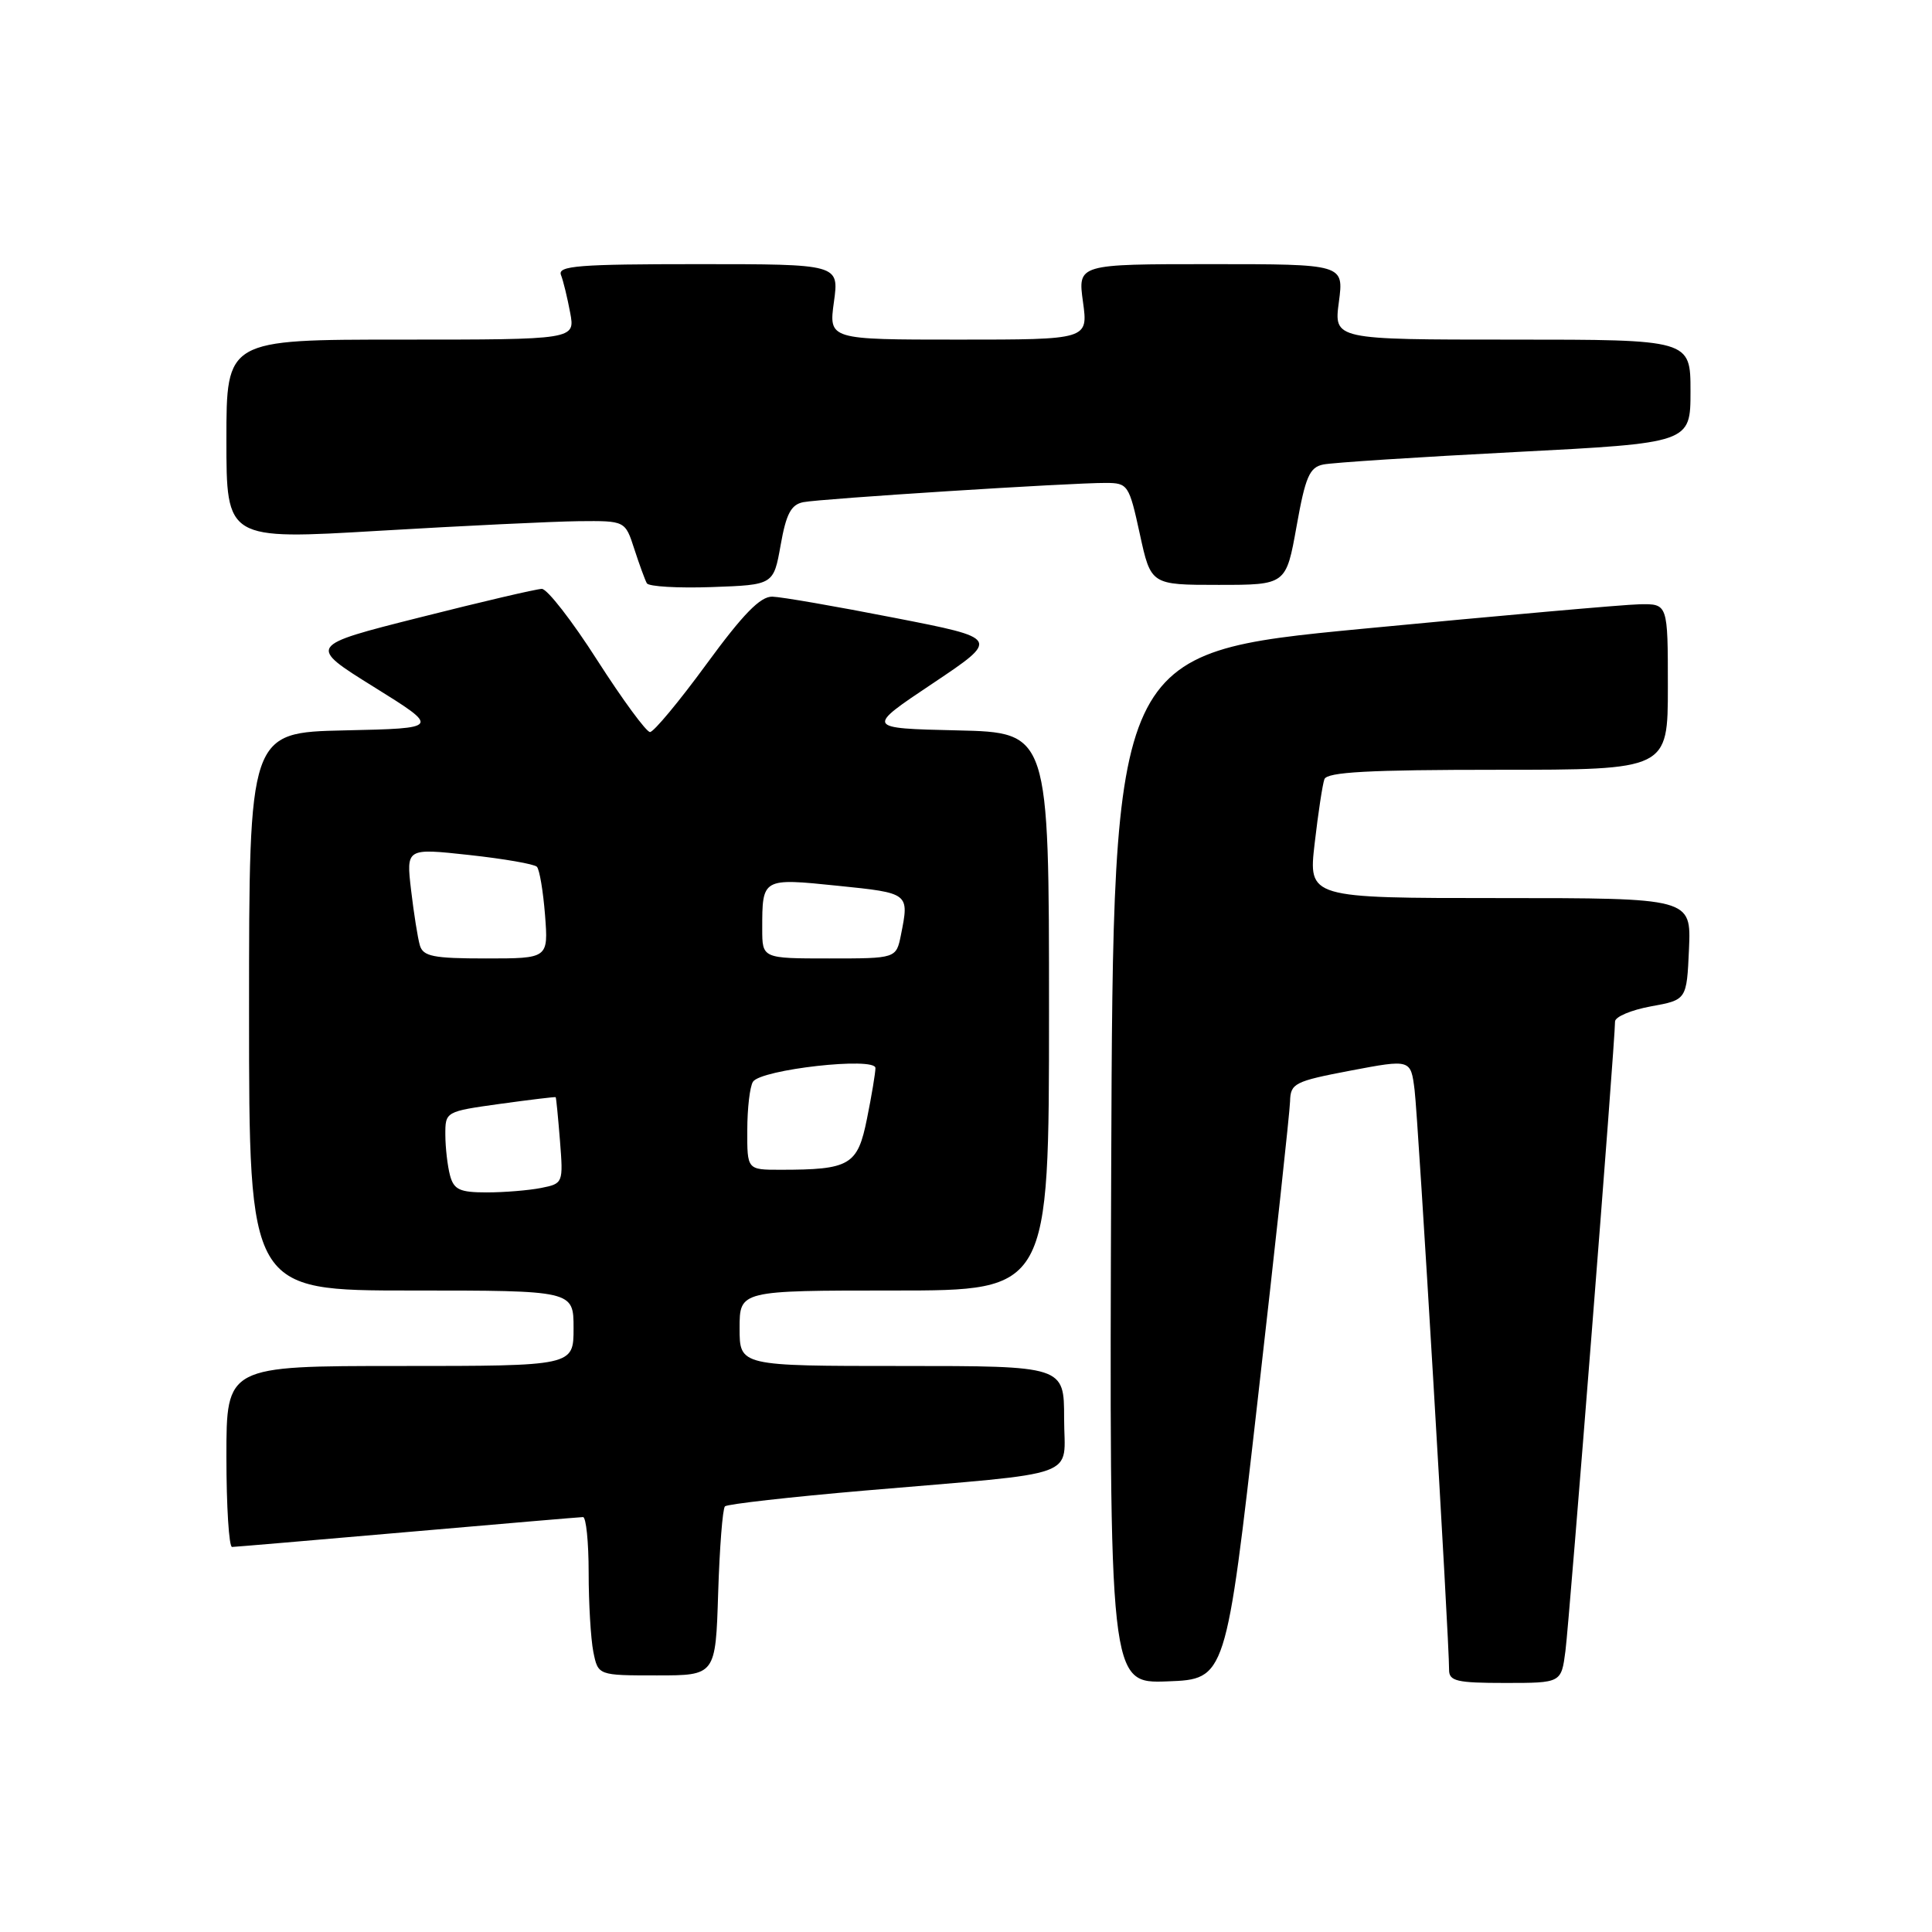 <?xml version="1.0" encoding="UTF-8" standalone="no"?>
<!DOCTYPE svg PUBLIC "-//W3C//DTD SVG 1.1//EN" "http://www.w3.org/Graphics/SVG/1.1/DTD/svg11.dtd" >
<svg xmlns="http://www.w3.org/2000/svg" xmlns:xlink="http://www.w3.org/1999/xlink" version="1.1" viewBox="0 0 256 256">
 <g >
 <path fill="currentColor"
d=" M 166.65 185.50 C 168.97 165.15 170.90 147.35 170.94 145.94 C 171.00 143.55 171.51 143.28 178.96 141.86 C 186.93 140.35 186.93 140.35 187.44 144.42 C 187.92 148.29 192.04 217.54 192.01 221.25 C 192.00 222.76 193.02 223.00 199.44 223.00 C 206.88 223.00 206.88 223.00 207.43 218.75 C 207.95 214.77 214.02 137.84 214.00 135.36 C 214.00 134.73 216.14 133.83 218.75 133.35 C 223.50 132.49 223.50 132.49 223.80 125.74 C 224.09 119.00 224.09 119.00 198.73 119.00 C 173.36 119.00 173.36 119.00 174.20 111.75 C 174.66 107.76 175.24 103.94 175.49 103.25 C 175.83 102.30 181.35 102.00 198.47 102.00 C 221.00 102.00 221.00 102.00 221.00 91.00 C 221.00 80.00 221.00 80.00 217.25 80.07 C 215.19 80.11 198.65 81.58 180.50 83.32 C 147.50 86.50 147.50 86.50 147.24 154.79 C 146.99 223.08 146.99 223.08 154.71 222.79 C 162.44 222.50 162.44 222.50 166.65 185.50 Z  M 95.16 211.08 C 95.35 205.08 95.75 199.91 96.06 199.60 C 96.37 199.30 104.69 198.36 114.56 197.51 C 143.84 195.00 141.00 196.03 141.00 187.94 C 141.00 181.00 141.00 181.00 119.50 181.00 C 98.00 181.00 98.00 181.00 98.00 176.00 C 98.00 171.00 98.00 171.00 118.50 171.00 C 139.00 171.00 139.00 171.00 139.00 134.03 C 139.00 97.06 139.00 97.06 126.85 96.78 C 114.69 96.50 114.69 96.50 123.60 90.55 C 132.50 84.59 132.50 84.59 118.50 81.86 C 110.80 80.35 103.53 79.09 102.34 79.06 C 100.75 79.02 98.47 81.36 93.61 88.00 C 89.99 92.95 86.62 97.00 86.13 97.00 C 85.64 97.00 82.50 92.72 79.15 87.50 C 75.81 82.27 72.50 78.01 71.79 78.03 C 71.08 78.04 63.81 79.74 55.63 81.81 C 40.76 85.56 40.76 85.56 49.55 91.03 C 58.34 96.50 58.34 96.50 45.67 96.78 C 33.00 97.06 33.00 97.06 33.00 134.03 C 33.00 171.00 33.00 171.00 54.50 171.00 C 76.00 171.00 76.00 171.00 76.00 176.00 C 76.00 181.00 76.00 181.00 53.00 181.00 C 30.00 181.00 30.00 181.00 30.00 193.00 C 30.00 199.60 30.34 204.99 30.75 204.98 C 31.16 204.97 41.62 204.08 54.00 203.00 C 66.38 201.92 76.84 201.03 77.25 201.02 C 77.66 201.01 78.00 204.32 78.00 208.38 C 78.00 212.43 78.28 217.16 78.62 218.88 C 79.25 222.00 79.25 222.00 87.04 222.00 C 94.82 222.00 94.82 222.00 95.16 211.08 Z  M 103.44 72.22 C 104.17 68.09 104.82 66.86 106.44 66.54 C 108.76 66.08 141.85 63.97 146.53 63.99 C 149.45 64.00 149.61 64.23 151.03 70.75 C 152.50 77.50 152.50 77.50 161.45 77.50 C 170.41 77.50 170.41 77.50 171.80 69.75 C 172.97 63.18 173.51 61.92 175.34 61.55 C 176.53 61.30 187.96 60.56 200.75 59.90 C 224.00 58.70 224.00 58.70 224.00 51.85 C 224.00 45.00 224.00 45.00 200.37 45.00 C 176.74 45.00 176.74 45.00 177.41 40.00 C 178.07 35.00 178.07 35.00 160.44 35.00 C 142.81 35.00 142.81 35.00 143.50 40.00 C 144.19 45.00 144.19 45.00 127.00 45.00 C 109.81 45.00 109.81 45.00 110.50 40.00 C 111.19 35.00 111.19 35.00 92.49 35.00 C 76.69 35.00 73.87 35.22 74.33 36.43 C 74.64 37.21 75.18 39.46 75.55 41.43 C 76.22 45.00 76.22 45.00 53.11 45.00 C 30.00 45.00 30.00 45.00 30.00 58.26 C 30.00 71.53 30.00 71.53 50.25 70.33 C 61.39 69.67 73.28 69.10 76.67 69.06 C 82.84 69.00 82.84 69.00 84.05 72.75 C 84.72 74.81 85.47 76.86 85.71 77.29 C 85.96 77.72 89.84 77.95 94.33 77.79 C 102.50 77.50 102.50 77.50 103.44 72.22 Z  M 59.63 155.75 C 59.30 154.51 59.02 152.10 59.01 150.39 C 59.00 147.29 59.02 147.28 66.25 146.27 C 70.24 145.72 73.56 145.32 73.63 145.38 C 73.70 145.45 73.95 148.05 74.20 151.16 C 74.64 156.76 74.62 156.83 71.70 157.41 C 70.08 157.73 66.83 158.00 64.49 158.00 C 60.92 158.00 60.14 157.64 59.63 155.75 Z  M 99.02 149.75 C 99.02 146.86 99.36 143.98 99.77 143.34 C 100.81 141.70 116.00 140.00 116.00 141.52 C 116.00 142.15 115.50 145.17 114.88 148.23 C 113.64 154.41 112.64 155.00 103.38 155.00 C 99.00 155.00 99.00 155.00 99.02 149.75 Z  M 55.63 125.25 C 55.35 124.29 54.83 121.00 54.47 117.94 C 53.82 112.38 53.82 112.38 62.16 113.29 C 66.75 113.79 70.79 114.49 71.14 114.85 C 71.49 115.21 71.97 118.09 72.22 121.25 C 72.66 127.00 72.66 127.00 64.40 127.00 C 57.39 127.00 56.06 126.73 55.63 125.25 Z  M 101.00 123.08 C 101.00 116.33 100.98 116.34 111.02 117.37 C 120.51 118.34 120.49 118.32 119.38 123.88 C 118.75 127.00 118.75 127.00 109.88 127.00 C 101.00 127.00 101.00 127.00 101.00 123.08 Z "/>
</g>
</svg>